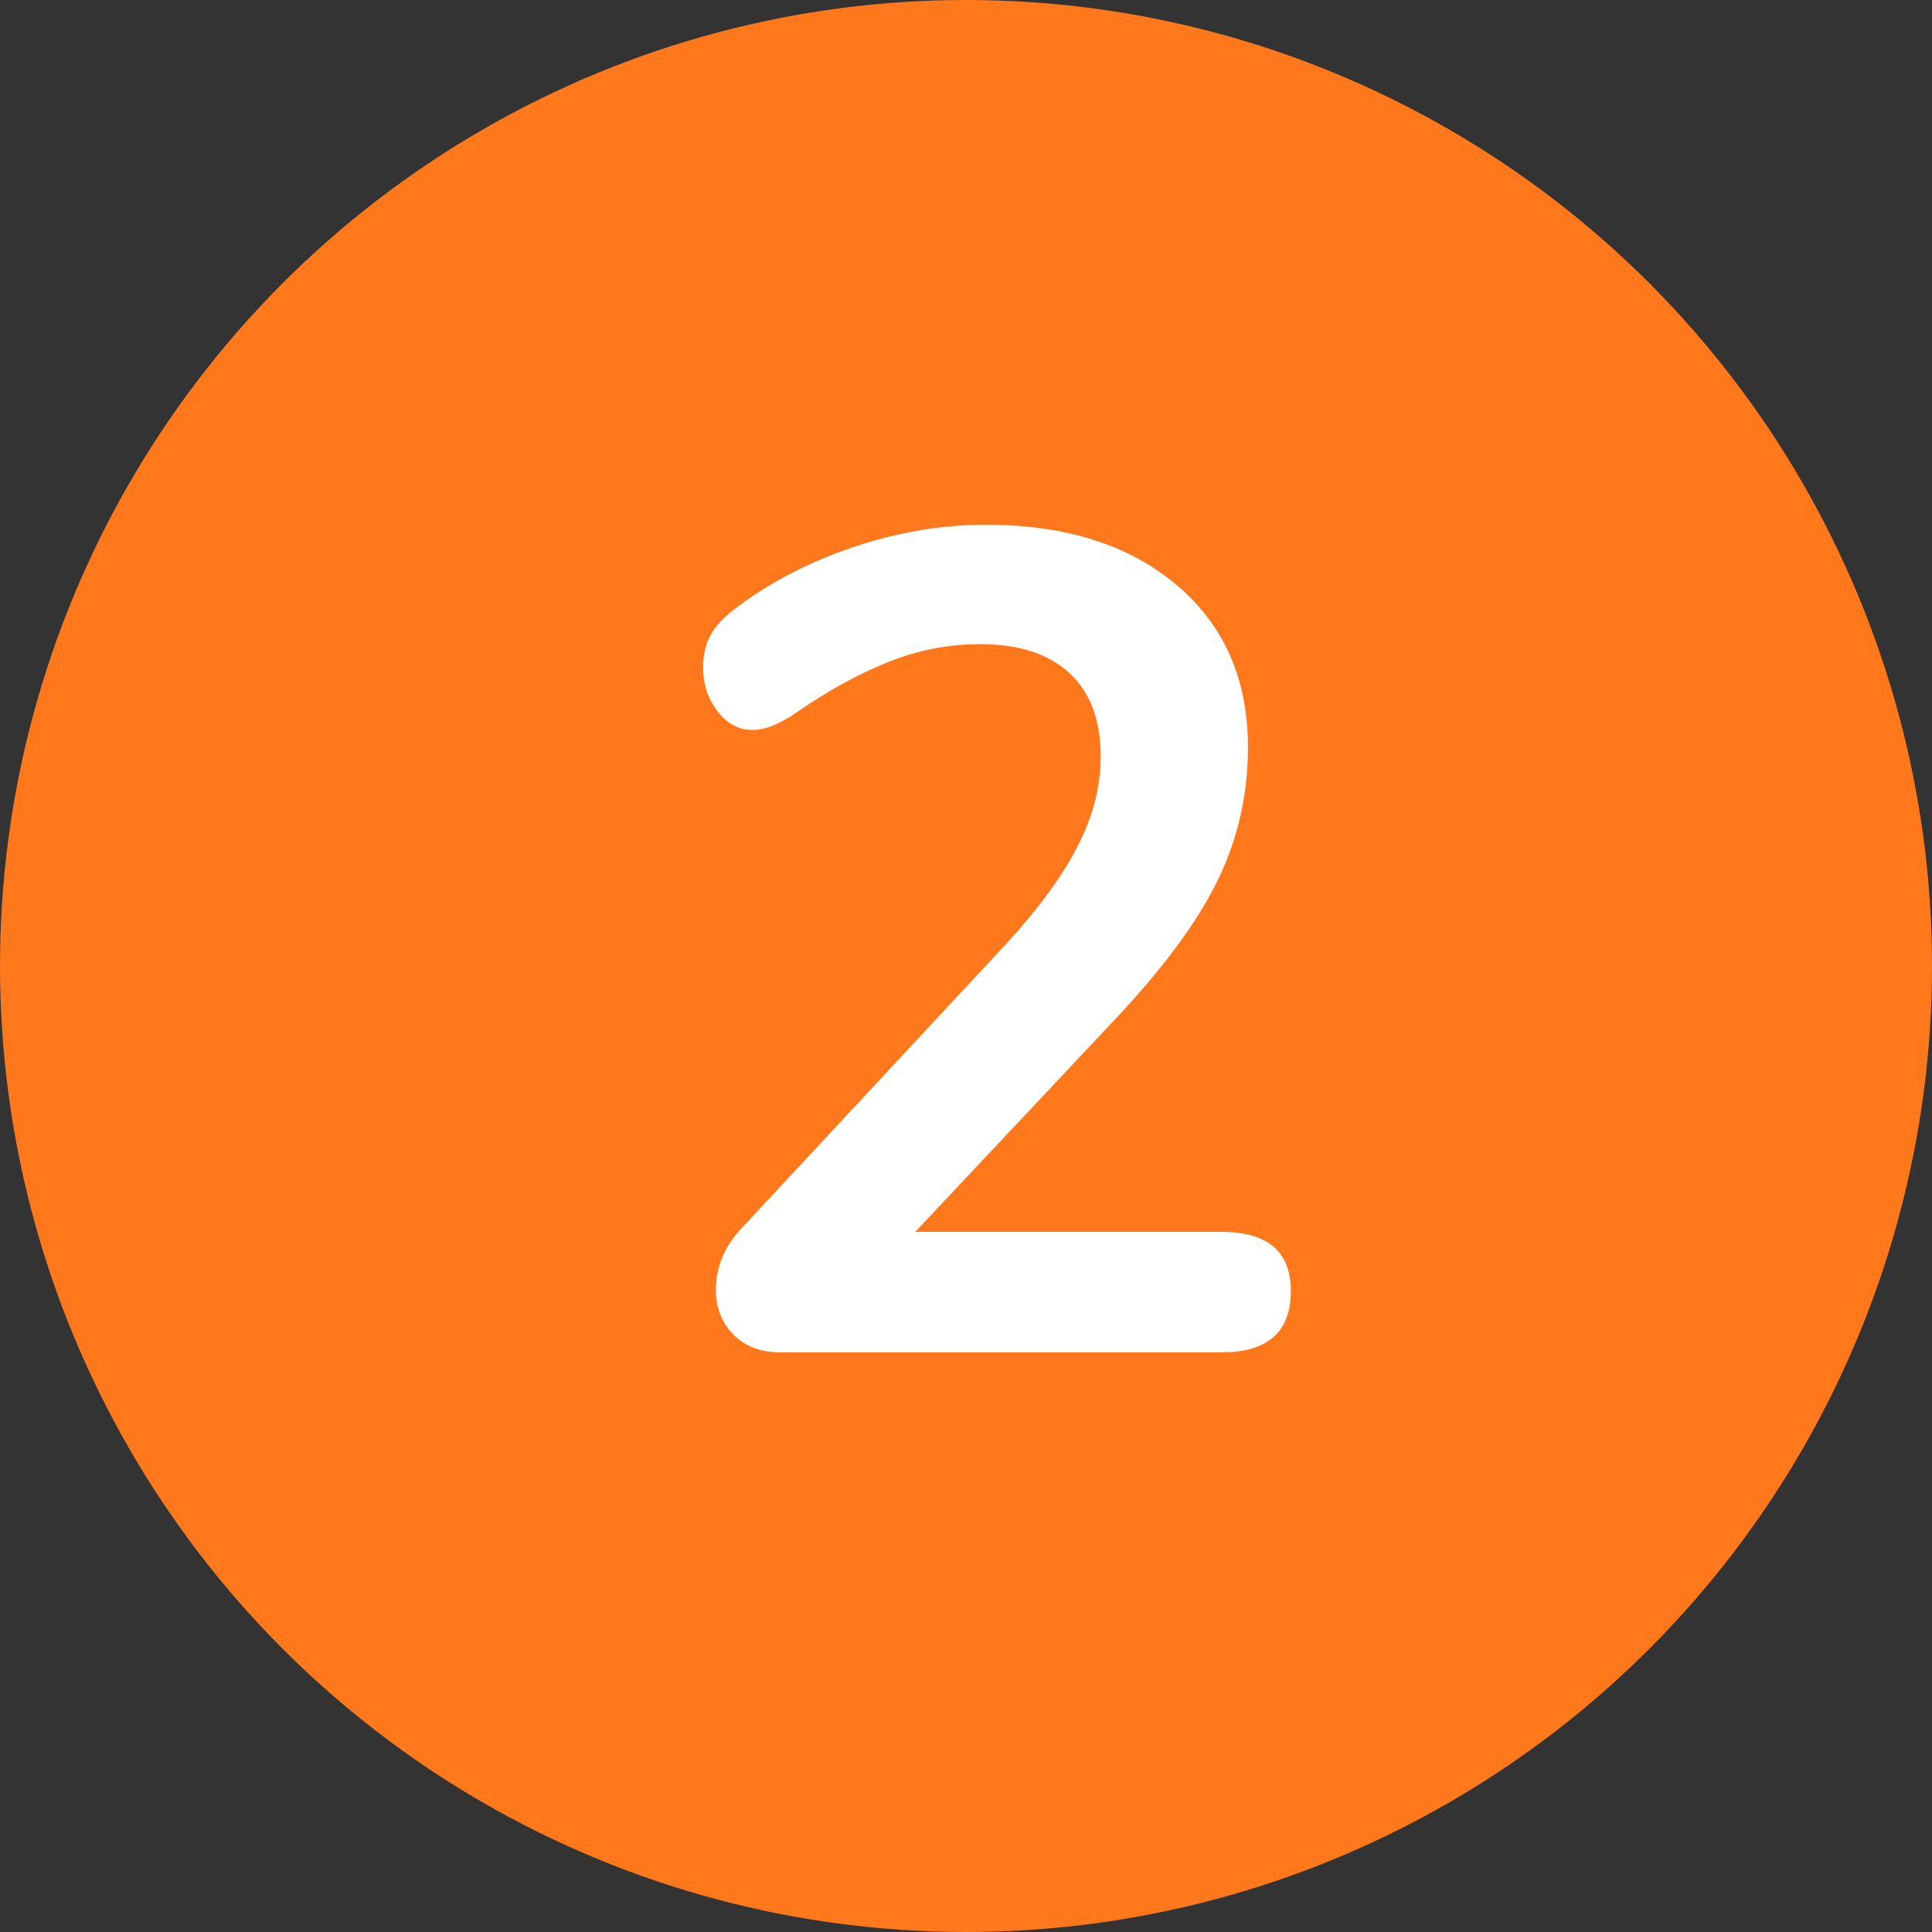 <?xml version="1.0" encoding="UTF-8" standalone="no"?>
<!DOCTYPE svg PUBLIC "-//W3C//DTD SVG 1.1//EN" "http://www.w3.org/Graphics/SVG/1.1/DTD/svg11.dtd">
<svg width="100%" height="100%" viewBox="0 0 30 30" version="1.1" xmlns="http://www.w3.org/2000/svg" xmlns:xlink="http://www.w3.org/1999/xlink" xml:space="preserve" xmlns:serif="http://www.serif.com/" style="fill-rule:evenodd;clip-rule:evenodd;stroke-linejoin:round;stroke-miterlimit:1.414;">
    <rect x="0" y="0" width="30" height="30" fill="#333333" stroke="none"/>
    <g transform="matrix(1,0,0,1,0,-908)">
        <g id="Group-20" transform="matrix(1,0,0,1,0,908)">
            <circle id="Oval-4" cx="15" cy="15" r="15" style="fill:rgb(255,120,27);"/>
            <g transform="matrix(1,0,0,1,10,21)">
                <g id="_2" serif:id="2">
                    <path d="M10.044,-0.954C10.044,-0.318 9.684,0 8.964,0L2.124,0C1.812,0 1.566,-0.093 1.386,-0.279C1.206,-0.465 1.116,-0.696 1.116,-0.972C1.116,-1.332 1.254,-1.656 1.53,-1.944L5.634,-6.354C6.138,-6.906 6.507,-7.413 6.741,-7.875C6.975,-8.337 7.092,-8.796 7.092,-9.252C7.092,-9.816 6.93,-10.248 6.606,-10.548C6.282,-10.848 5.82,-10.998 5.22,-10.998C4.728,-10.998 4.251,-10.905 3.789,-10.719C3.327,-10.533 2.862,-10.278 2.394,-9.954C2.274,-9.87 2.154,-9.801 2.034,-9.747C1.914,-9.693 1.794,-9.666 1.674,-9.666C1.47,-9.666 1.293,-9.762 1.143,-9.954C0.993,-10.146 0.918,-10.374 0.918,-10.638C0.918,-10.818 0.951,-10.974 1.017,-11.106C1.083,-11.238 1.188,-11.364 1.332,-11.484C1.86,-11.904 2.478,-12.237 3.186,-12.483C3.894,-12.729 4.602,-12.852 5.31,-12.852C6.546,-12.852 7.533,-12.54 8.271,-11.916C9.009,-11.292 9.378,-10.452 9.378,-9.396C9.378,-8.664 9.222,-7.977 8.91,-7.335C8.598,-6.693 8.07,-5.976 7.326,-5.184L4.212,-1.872L8.964,-1.872C9.684,-1.872 10.044,-1.566 10.044,-0.954Z" style="fill:white;fill-rule:nonzero;"/>
                </g>
            </g>
        </g>
    </g>
</svg>
